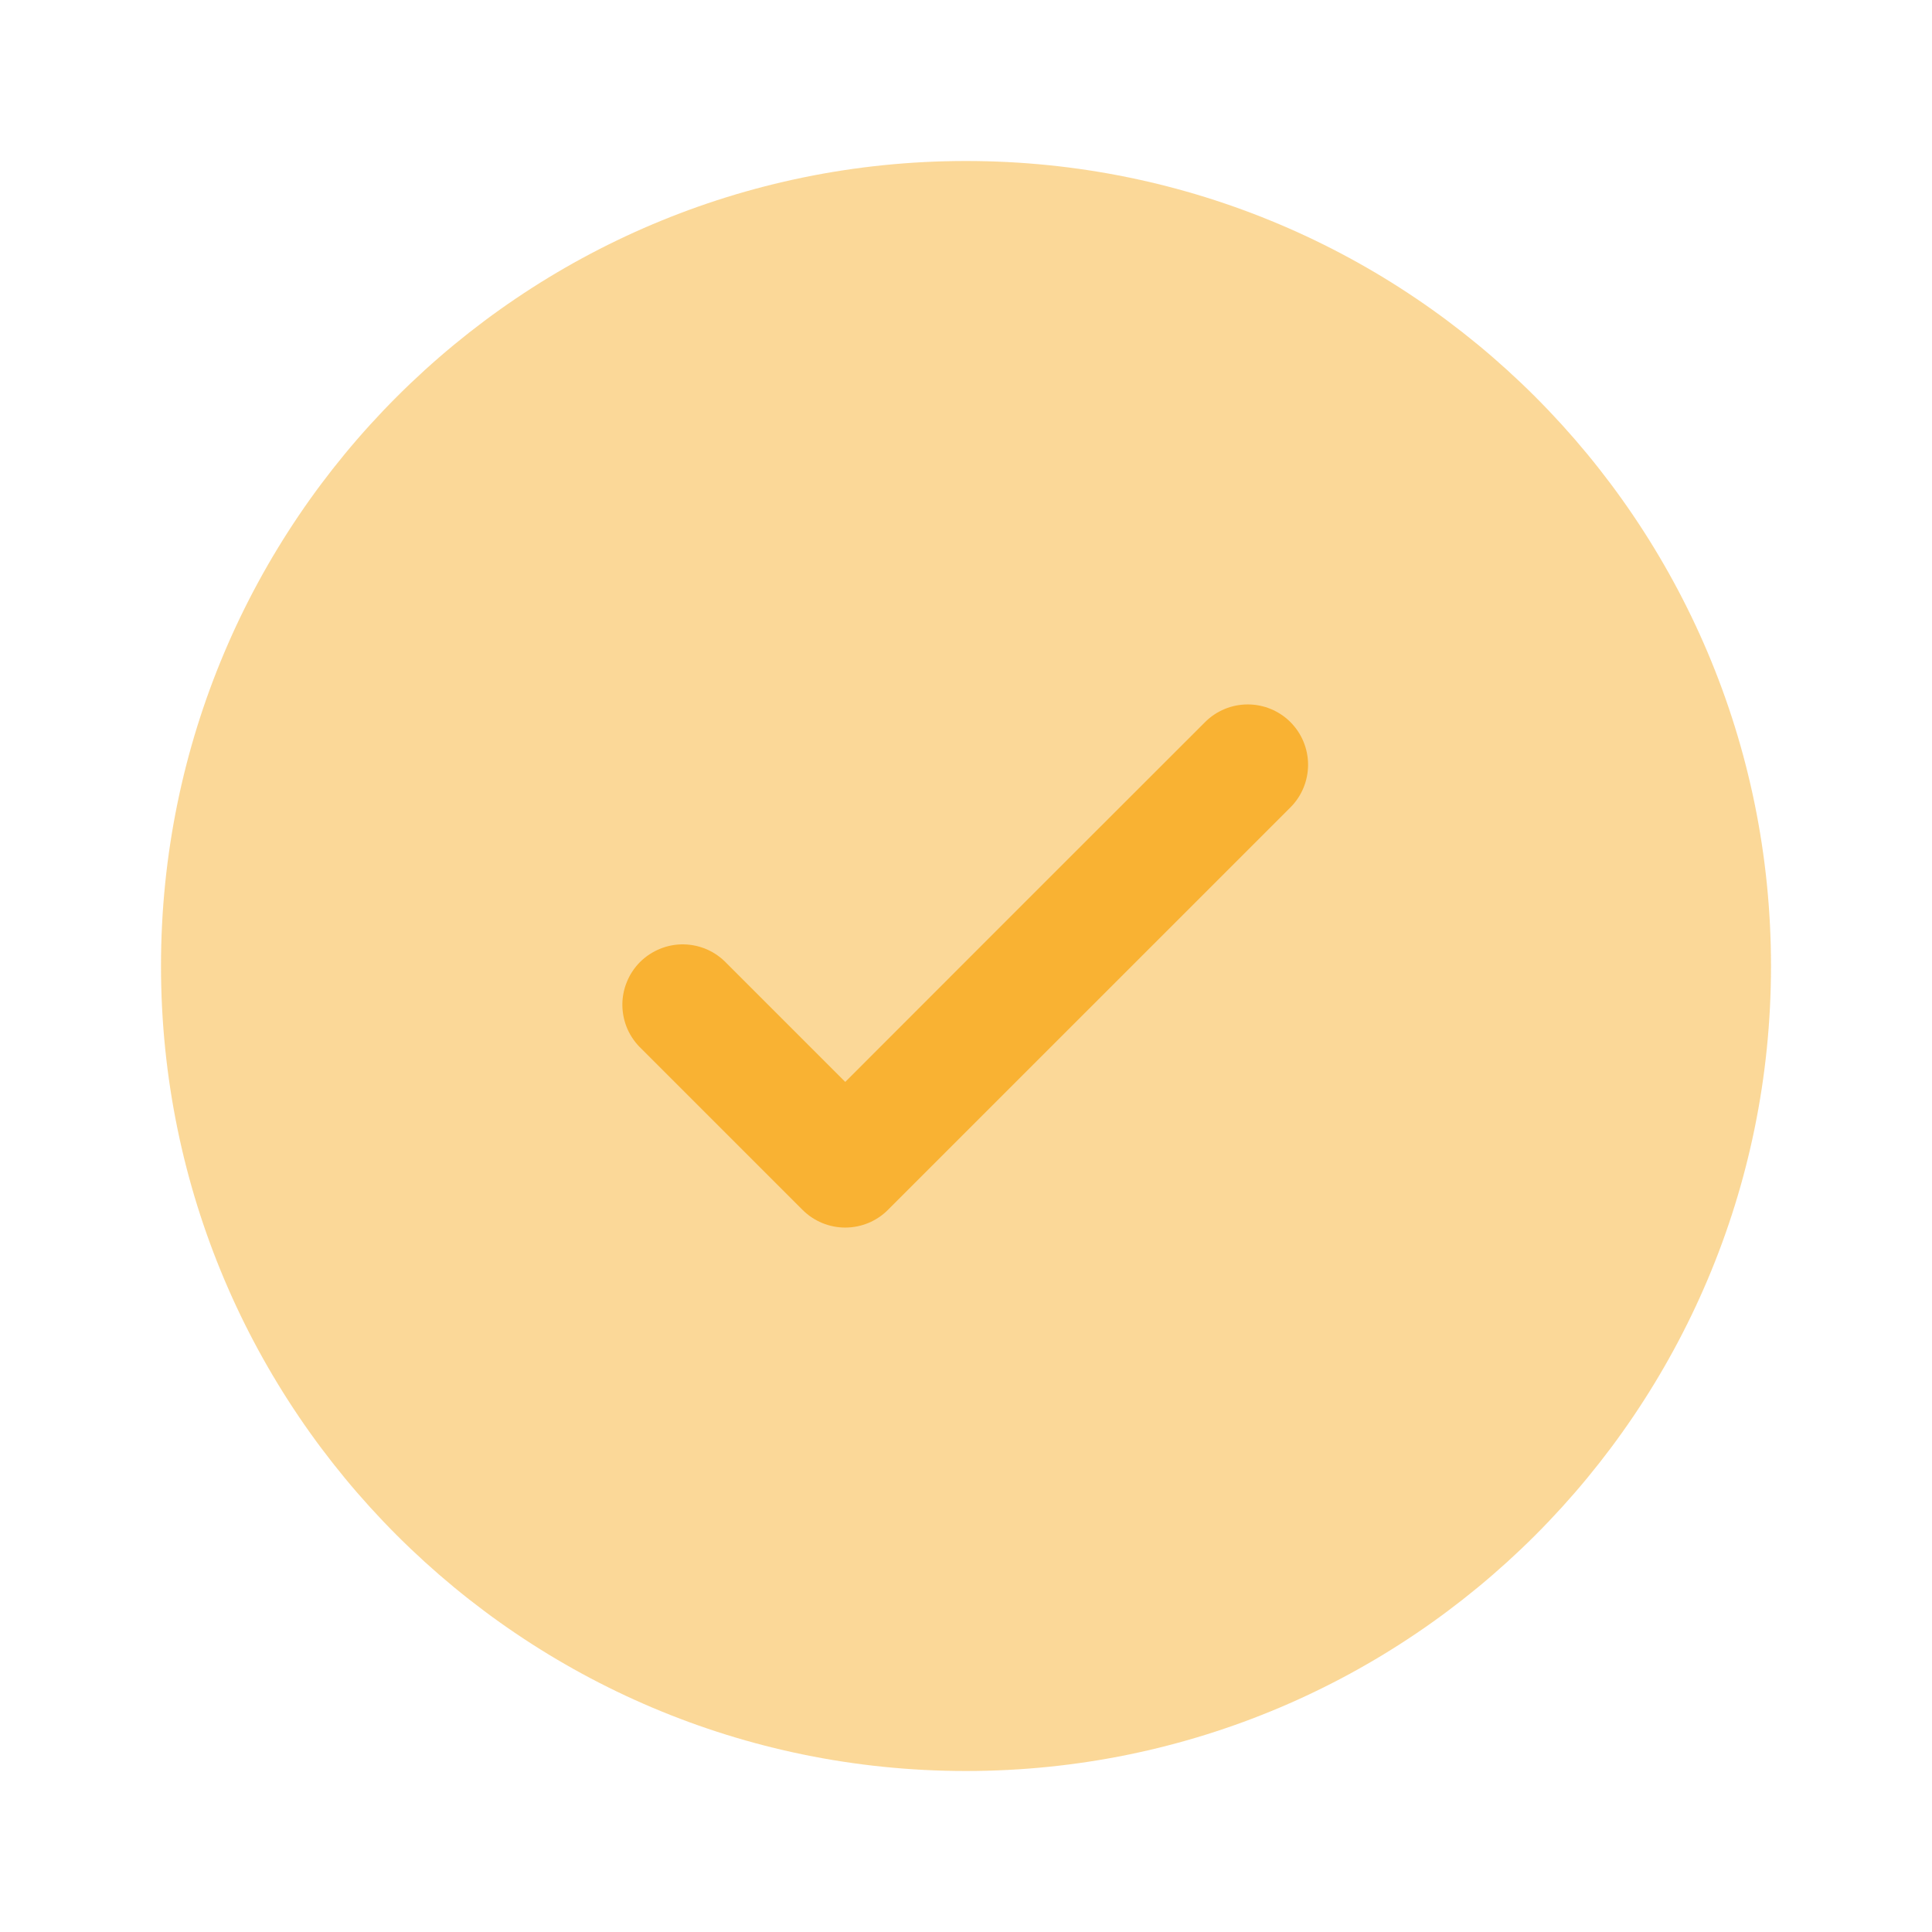 <svg width="36" height="36" viewBox="0 0 36 36" fill="none" xmlns="http://www.w3.org/2000/svg">
<path opacity="0.5" d="M33 18C33 26.285 26.285 33 18 33C9.716 33 3 26.285 3 18C3 9.716 9.716 3 18 3C26.285 3 33 9.716 33 18Z" fill="#F9B233"/>
<path d="M24.045 13.455C24.256 13.666 24.374 13.952 24.374 14.25C24.374 14.548 24.256 14.834 24.045 15.045L16.545 22.545C16.334 22.756 16.048 22.874 15.75 22.874C15.452 22.874 15.166 22.756 14.955 22.545L11.955 19.545C11.845 19.442 11.756 19.318 11.694 19.18C11.633 19.042 11.6 18.893 11.597 18.742C11.594 18.591 11.622 18.441 11.679 18.301C11.735 18.16 11.82 18.033 11.926 17.926C12.033 17.82 12.161 17.735 12.301 17.679C12.441 17.622 12.591 17.594 12.742 17.597C12.893 17.6 13.042 17.633 13.18 17.694C13.318 17.756 13.442 17.845 13.545 17.955L15.75 20.16L19.102 16.806L22.455 13.455C22.666 13.244 22.952 13.126 23.25 13.126C23.548 13.126 23.834 13.244 24.045 13.455Z" fill="#F9B233"/>
</svg>

